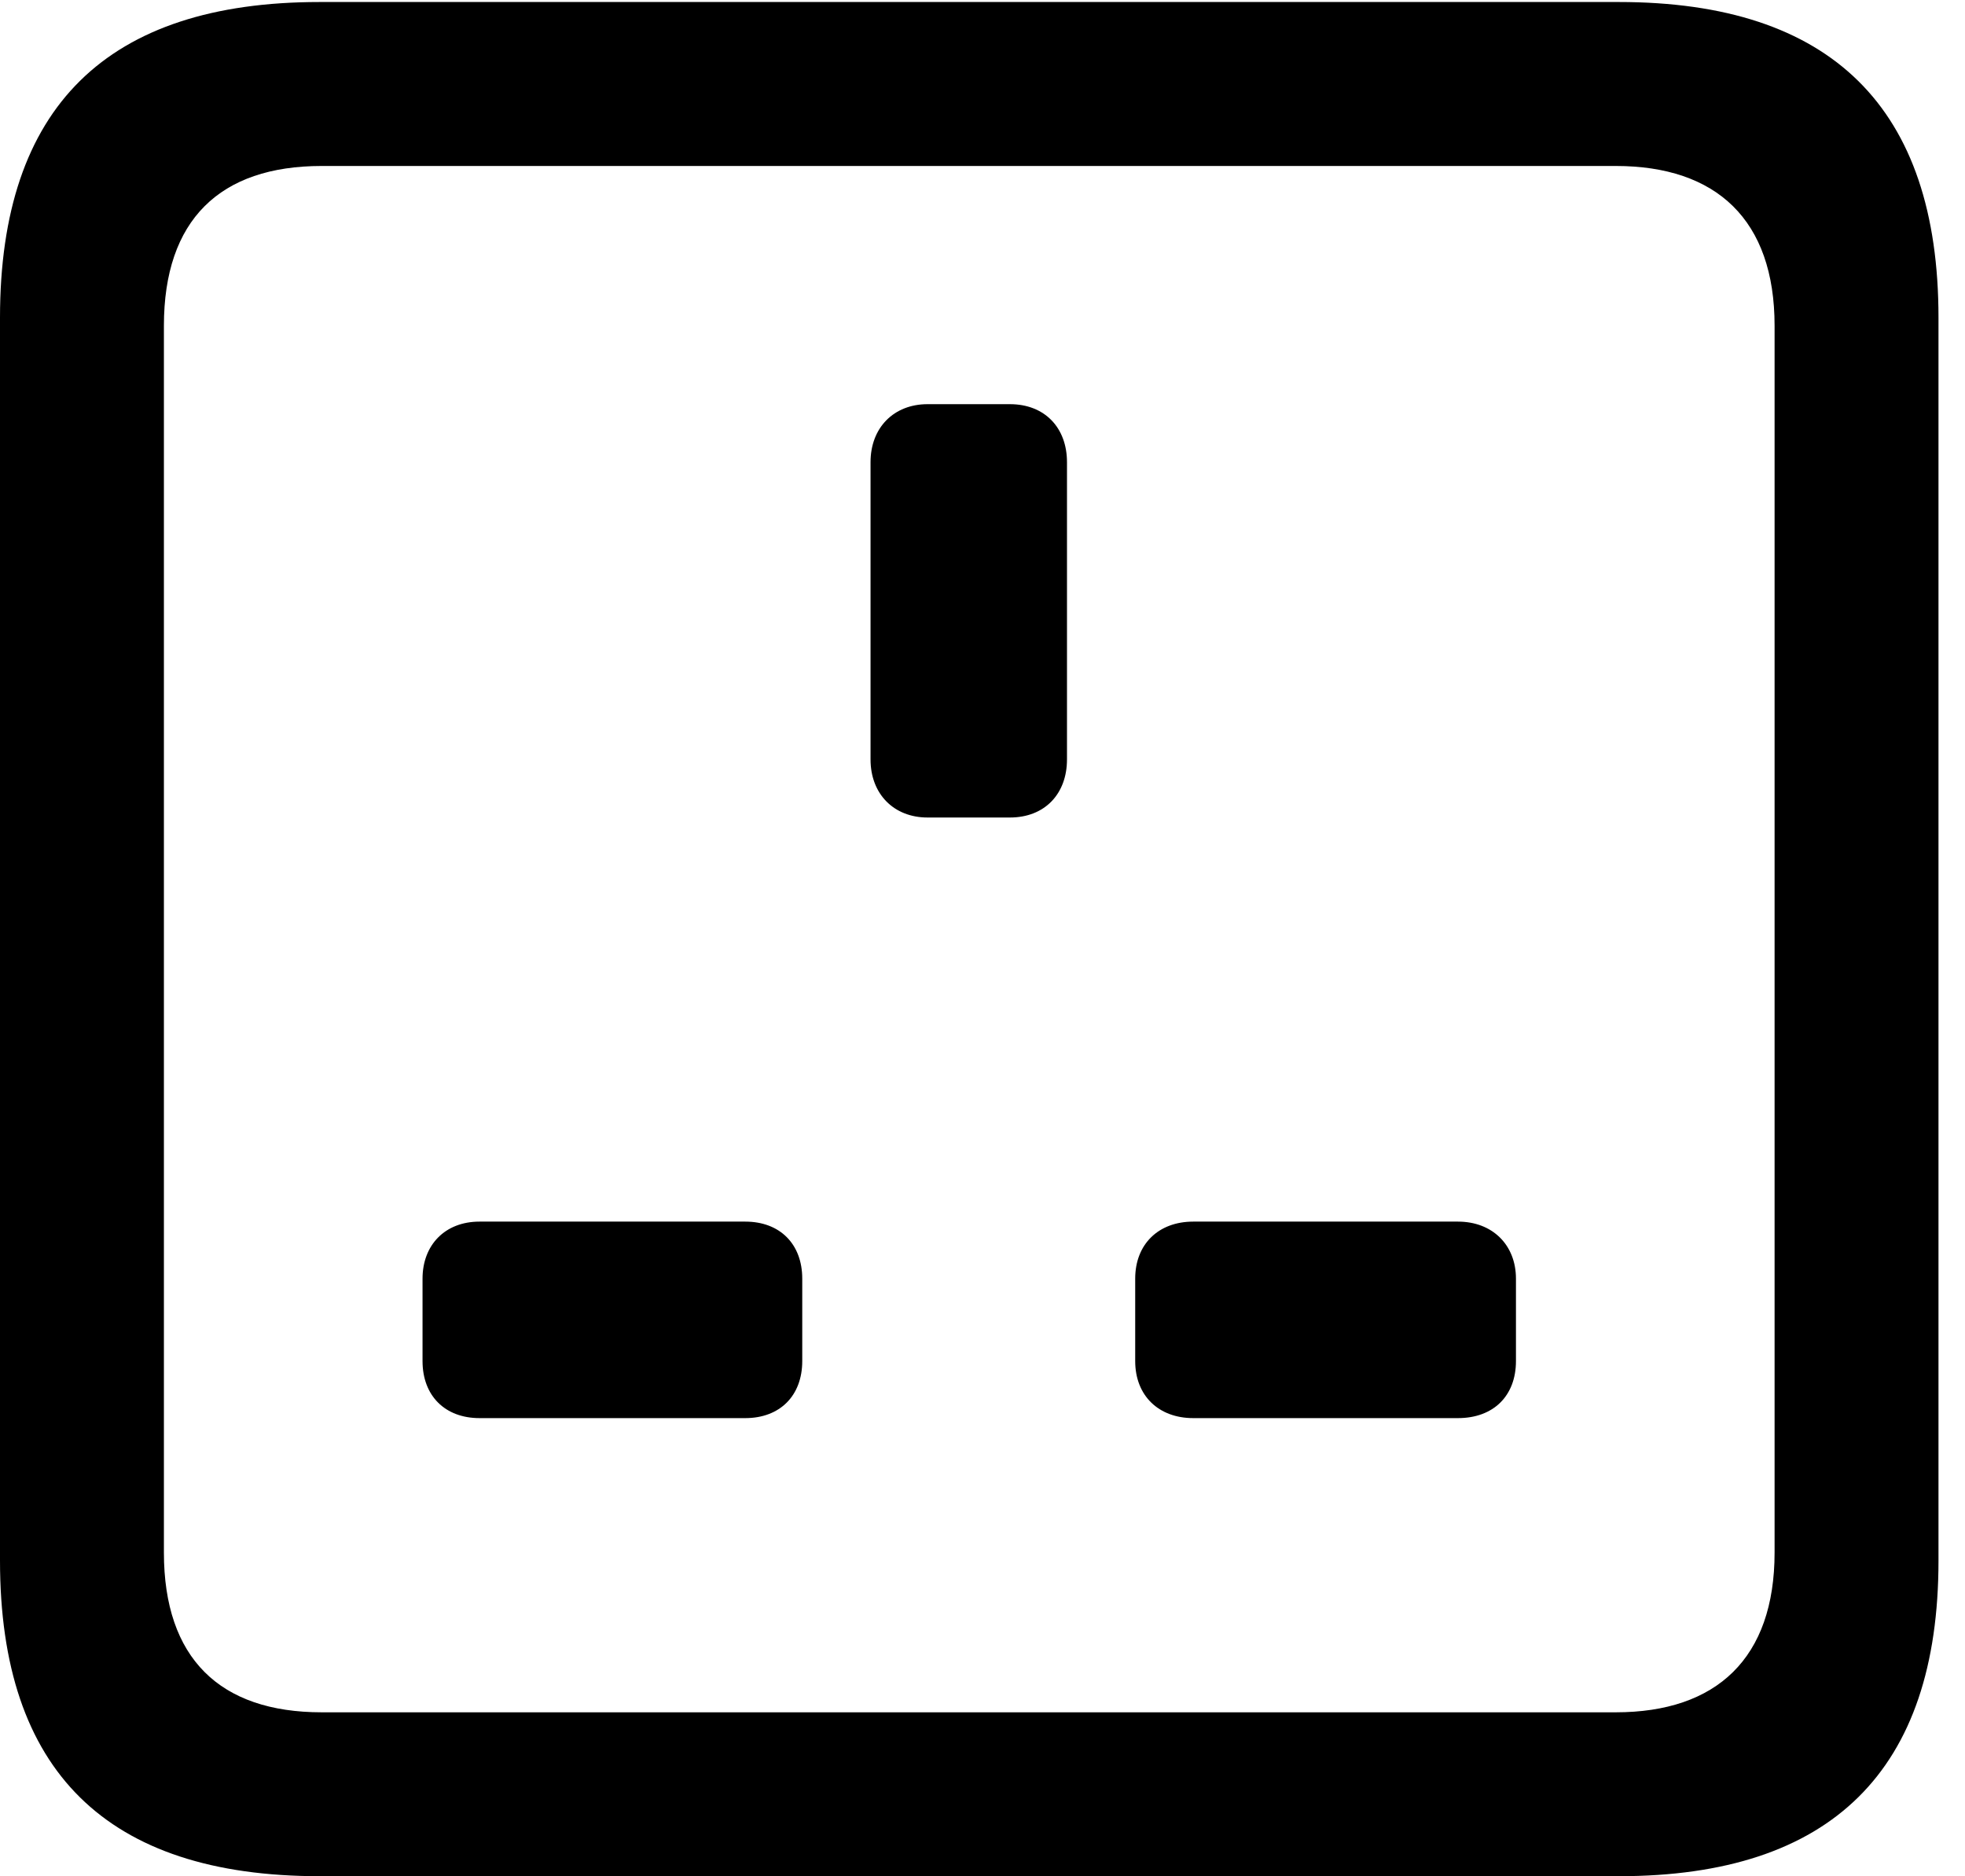 <svg version="1.1" xmlns="http://www.w3.org/2000/svg" xmlns:xlink="http://www.w3.org/1999/xlink" viewBox="0 0 26.387 25.197">
 <g>
  
  <path d="M4.293 25.197L21.738 25.197C24.596 25.197 26.031 23.775 26.031 20.959L26.031 4.266C26.031 1.449 24.596 0.027 21.738 0.027L4.293 0.027C1.436 0.027 0 1.436 0 4.266L0 20.959C0 23.789 1.436 25.197 4.293 25.197ZM4.32 22.996C2.953 22.996 2.201 22.271 2.201 20.85L2.201 4.375C2.201 2.953 2.953 2.229 4.32 2.229L21.697 2.229C23.051 2.229 23.83 2.953 23.83 4.375L23.83 20.85C23.83 22.271 23.051 22.996 21.697 22.996Z" style="fill:hsl(0 0 0/0.85)"></path>
  <path d="M12.455 10.979L13.562 10.979C14.027 10.979 14.328 10.664 14.328 10.199L14.328 6.207C14.328 5.742 14.027 5.428 13.562 5.428L12.455 5.428C12.004 5.428 11.69 5.742 11.69 6.207L11.69 10.199C11.69 10.664 12.004 10.979 12.455 10.979ZM6.439 19.045L10.008 19.045C10.473 19.045 10.773 18.744 10.773 18.279L10.773 17.172C10.773 16.707 10.473 16.406 10.008 16.406L6.439 16.406C5.975 16.406 5.674 16.721 5.674 17.172L5.674 18.279C5.674 18.744 5.975 19.045 6.439 19.045ZM16.023 19.045L19.578 19.045C20.057 19.045 20.357 18.744 20.357 18.279L20.357 17.172C20.357 16.721 20.043 16.406 19.578 16.406L16.023 16.406C15.559 16.406 15.244 16.707 15.244 17.172L15.244 18.279C15.244 18.744 15.559 19.045 16.023 19.045Z" style="fill:hsl(0 0 0/0.85)"></path>
 </g>
</svg>